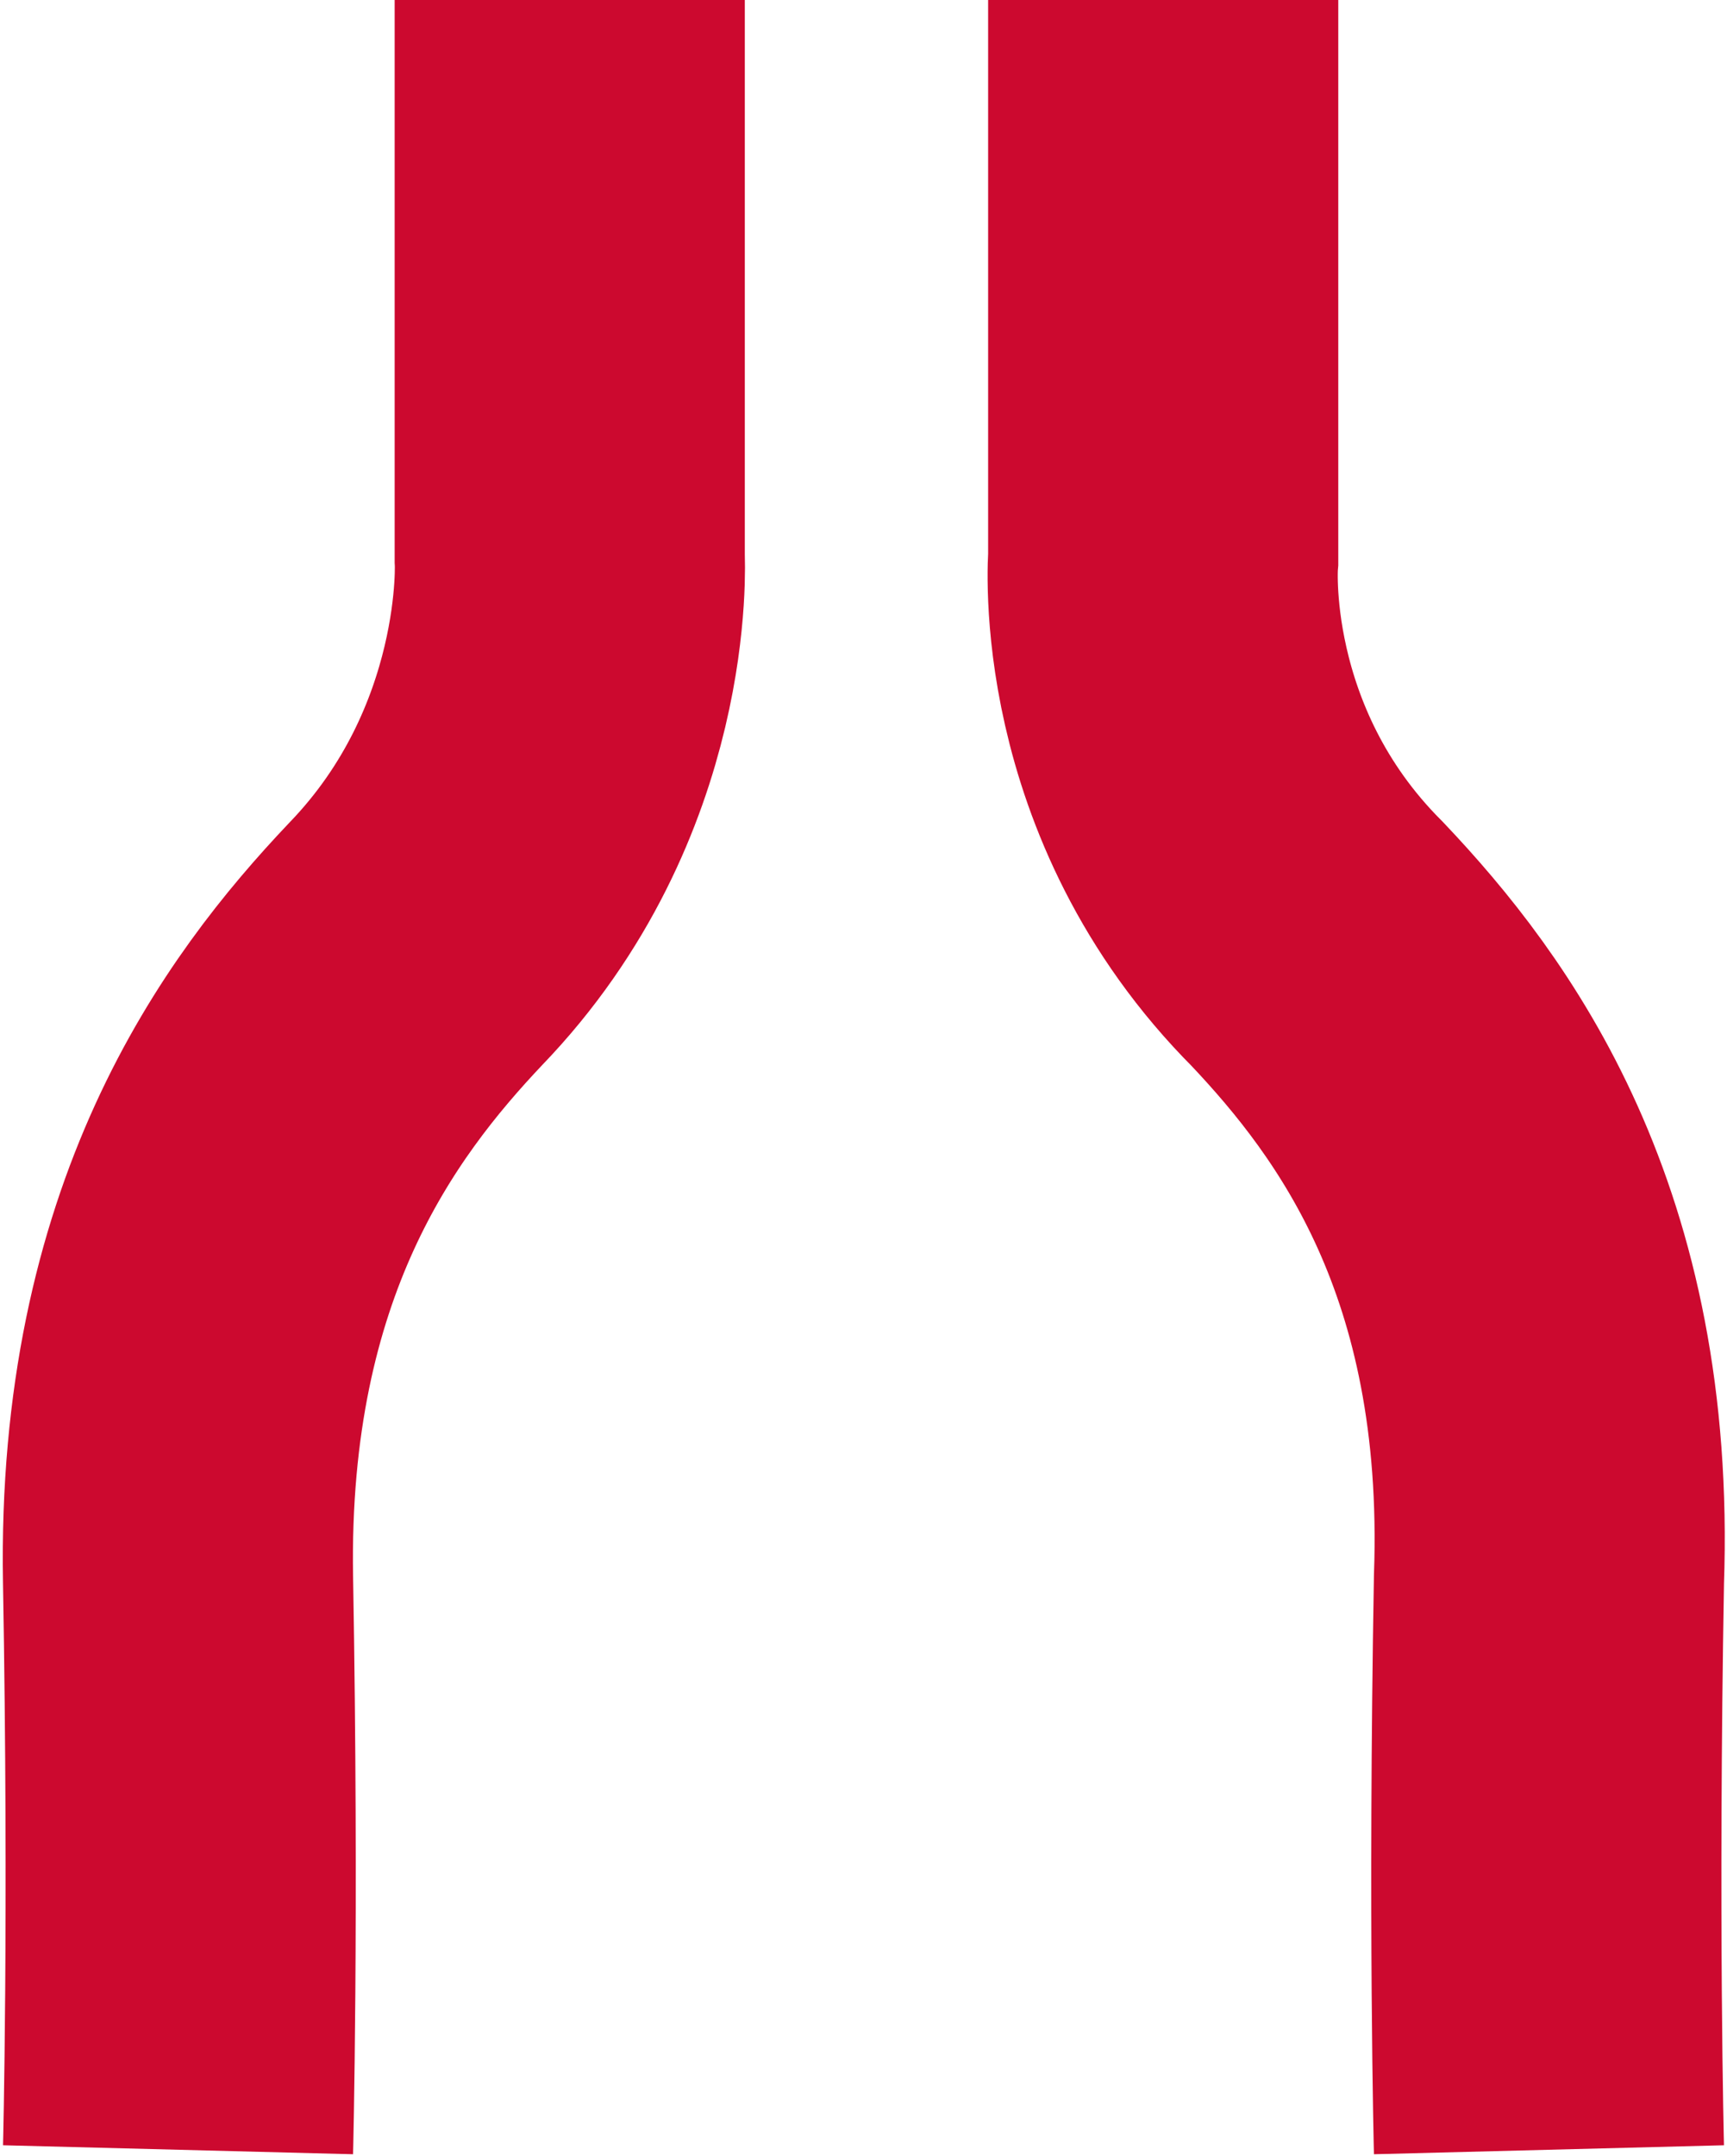 <?xml version="1.0"  encoding="UTF-8" standalone="no"?>
<svg version="1.1" xmlns="http://www.w3.org/2000/svg" xmlns:xlink="http://www.w3.org/1999/xlink" width="291" height="363">
<g transform="translate(-141, -107)">
<path d="M 337,107 C 337,201 337,201 337,201 C 337,201 334,237 363,266 C 381,285 404,316 402,373 C 401,430 402,469 402,469 " stroke="#CC092F" stroke-width="59"  stroke-linecap="butt"  stroke-linejoin="miter"  stroke-miterlimit="10" fill="none" />
<path d="M 237,107 C 237,201 237,201 237,201 C 237,201 239,237 211,266 C 193,285 170,316 171,373 C 172,430 171,469 171,469 " stroke="#CC092F" stroke-width="59"  stroke-linecap="butt"  stroke-linejoin="miter"  stroke-miterlimit="10" fill="none" />
</g>
</svg>
